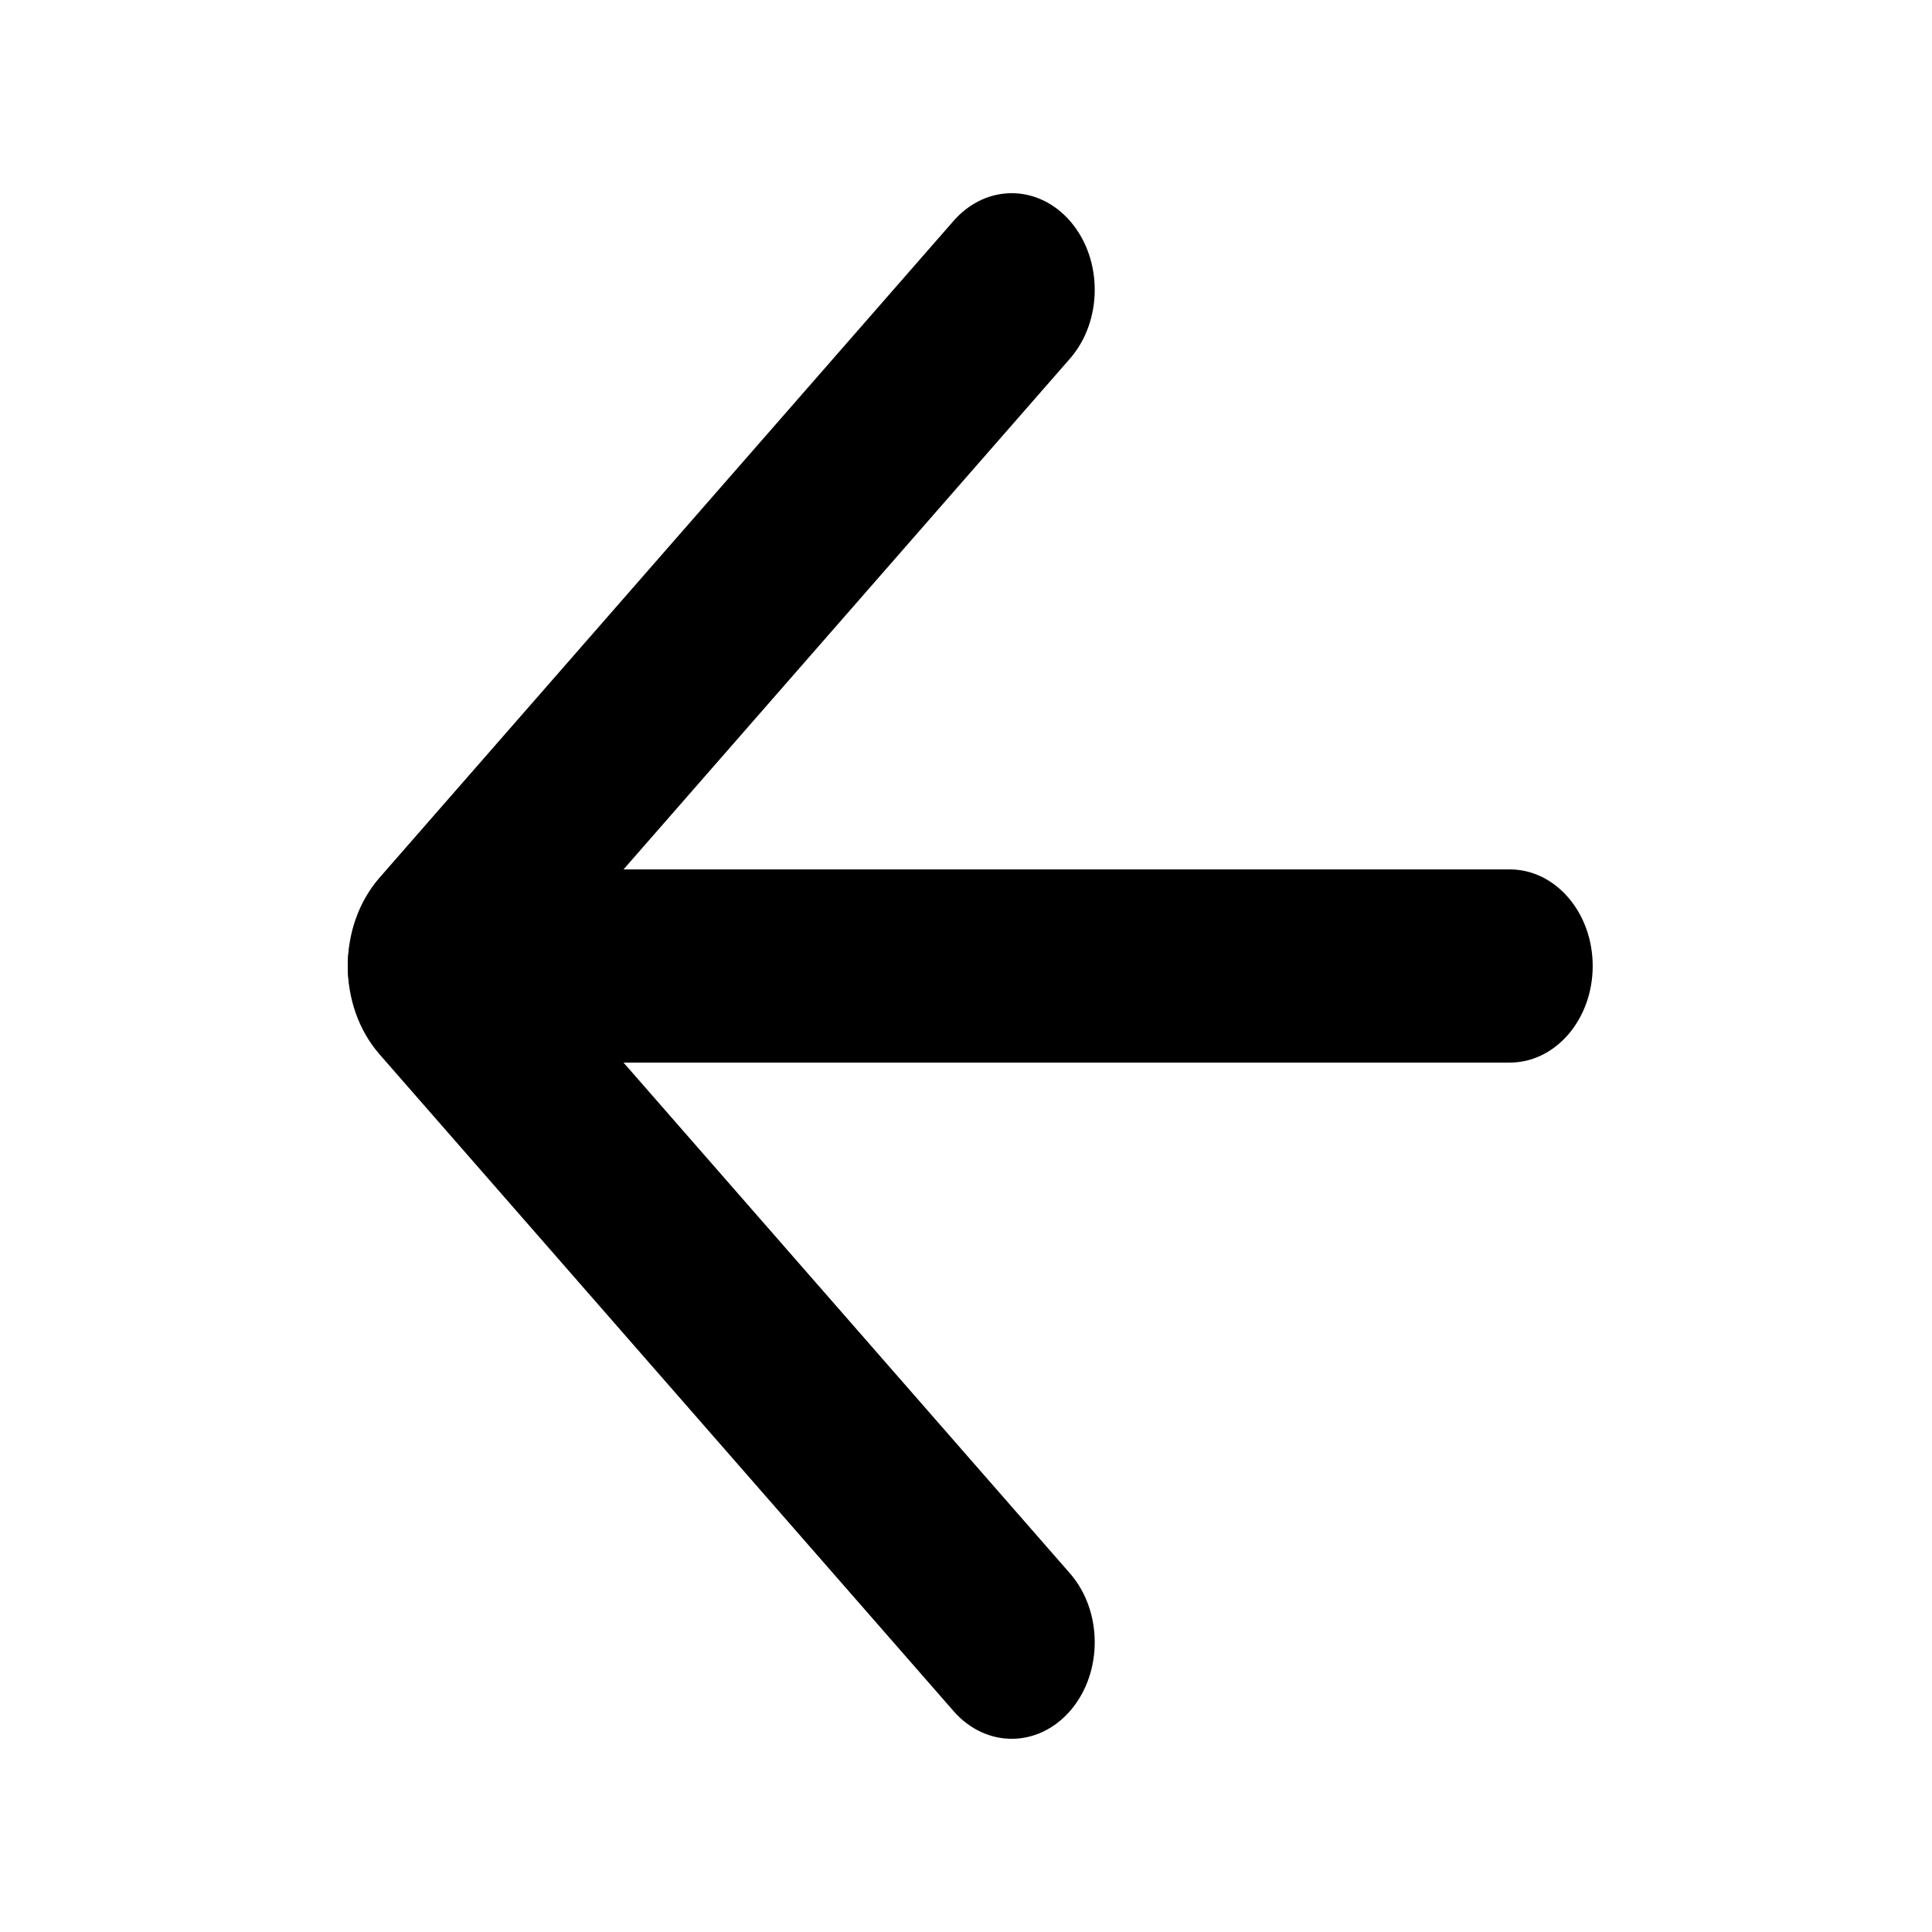 <svg width="50" height="50" viewBox="0 0 50 50" fill="none" xmlns="http://www.w3.org/2000/svg">
<path fill-rule="evenodd" clip-rule="evenodd" d="M41.219 25C41.219 23.619 40.258 22.5 39.072 22.5H11.148C9.962 22.5 9 23.619 9 25C9 26.381 9.962 27.5 11.148 27.5L39.072 27.5C40.258 27.5 41.219 26.381 41.219 25Z" fill="black"/>
<path fill-rule="evenodd" clip-rule="evenodd" d="M27.716 5.747C26.884 4.763 25.524 4.749 24.678 5.717L9.826 22.71C8.725 23.969 8.725 26.031 9.826 27.29L24.678 44.283C25.524 45.251 26.884 45.237 27.716 44.253C28.547 43.268 28.535 41.685 27.689 40.717L13.952 25L27.689 9.283C28.535 8.315 28.547 6.732 27.716 5.747Z" fill="black"/>
</svg>
